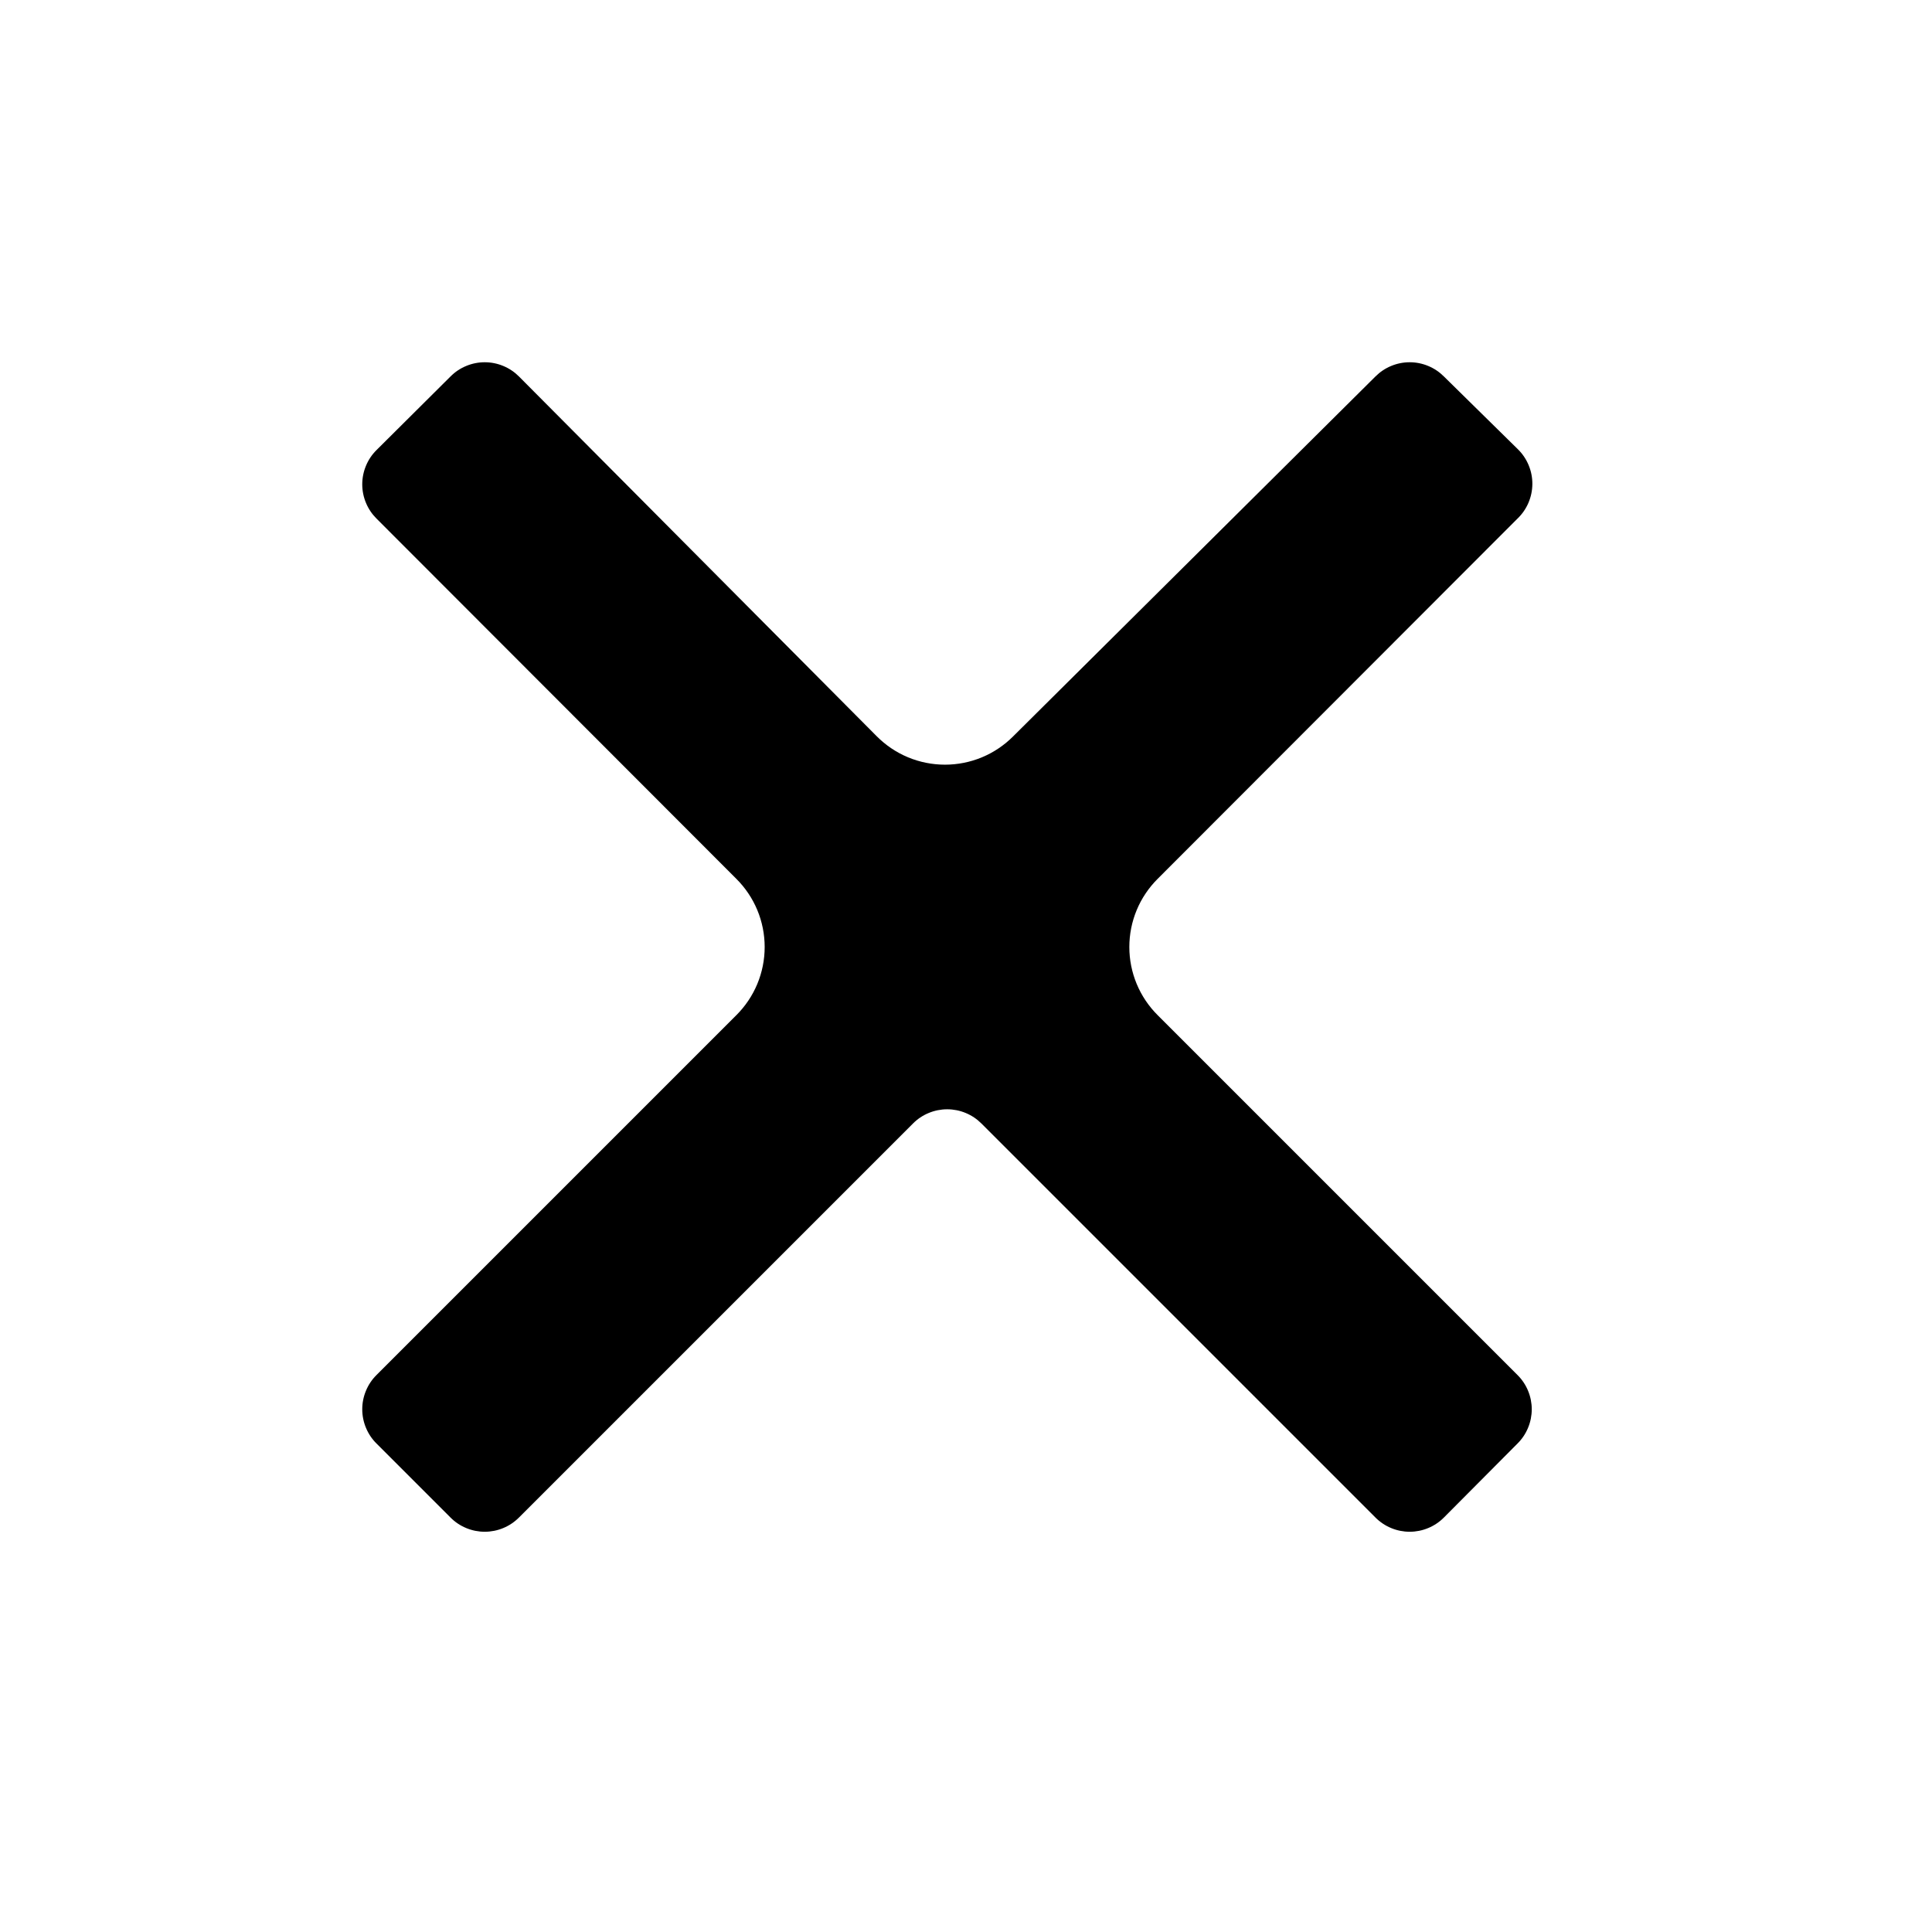 <svg width="48" height="48" viewBox="0 0 48 48" fill="currentColor" xmlns="http://www.w3.org/2000/svg">
<path d="M37.713 11.163L35.873 9.353C35.761 9.241 35.629 9.152 35.483 9.092C35.337 9.031 35.181 9 35.023 9C34.865 9 34.709 9.031 34.563 9.092C34.417 9.152 34.285 9.241 34.173 9.353L25.173 18.293C24.951 18.516 24.687 18.694 24.396 18.815C24.105 18.936 23.793 18.998 23.478 18.998C23.163 18.998 22.851 18.936 22.56 18.815C22.269 18.694 22.005 18.516 21.783 18.293L12.893 9.353C12.781 9.241 12.649 9.152 12.503 9.092C12.357 9.031 12.201 9 12.043 9C11.885 9 11.729 9.031 11.583 9.092C11.437 9.152 11.304 9.241 11.193 9.353L9.353 11.183C9.241 11.294 9.152 11.427 9.092 11.573C9.031 11.719 9 11.875 9 12.033C9 12.191 9.031 12.347 9.092 12.493C9.152 12.639 9.241 12.771 9.353 12.883L18.293 21.833C18.516 22.055 18.694 22.319 18.815 22.61C18.936 22.901 18.998 23.213 18.998 23.528C18.998 23.843 18.936 24.155 18.815 24.446C18.694 24.737 18.516 25.001 18.293 25.223L9.353 34.163C9.241 34.274 9.152 34.407 9.092 34.553C9.031 34.699 9 34.855 9 35.013C9 35.171 9.031 35.327 9.092 35.473C9.152 35.619 9.241 35.752 9.353 35.863L11.193 37.703C11.304 37.815 11.437 37.904 11.583 37.964C11.729 38.025 11.885 38.056 12.043 38.056C12.201 38.056 12.357 38.025 12.503 37.964C12.649 37.904 12.781 37.815 12.893 37.703L22.683 27.913C22.794 27.801 22.927 27.712 23.073 27.652C23.219 27.591 23.375 27.56 23.533 27.56C23.691 27.56 23.847 27.591 23.993 27.652C24.139 27.712 24.271 27.801 24.383 27.913L34.173 37.703C34.285 37.815 34.417 37.904 34.563 37.964C34.709 38.025 34.865 38.056 35.023 38.056C35.181 38.056 35.337 38.025 35.483 37.964C35.629 37.904 35.761 37.815 35.873 37.703L37.703 35.863C37.815 35.752 37.904 35.619 37.964 35.473C38.025 35.327 38.056 35.171 38.056 35.013C38.056 34.855 38.025 34.699 37.964 34.553C37.904 34.407 37.815 34.274 37.703 34.163L28.763 25.223C28.54 25.001 28.362 24.737 28.241 24.446C28.12 24.155 28.058 23.843 28.058 23.528C28.058 23.213 28.12 22.901 28.241 22.61C28.362 22.319 28.54 22.055 28.763 21.833L37.703 12.883C37.819 12.772 37.911 12.639 37.974 12.491C38.037 12.344 38.07 12.185 38.071 12.025C38.072 11.865 38.041 11.706 37.979 11.558C37.918 11.41 37.827 11.275 37.713 11.163Z" fill="currentColor"/>
</svg>
